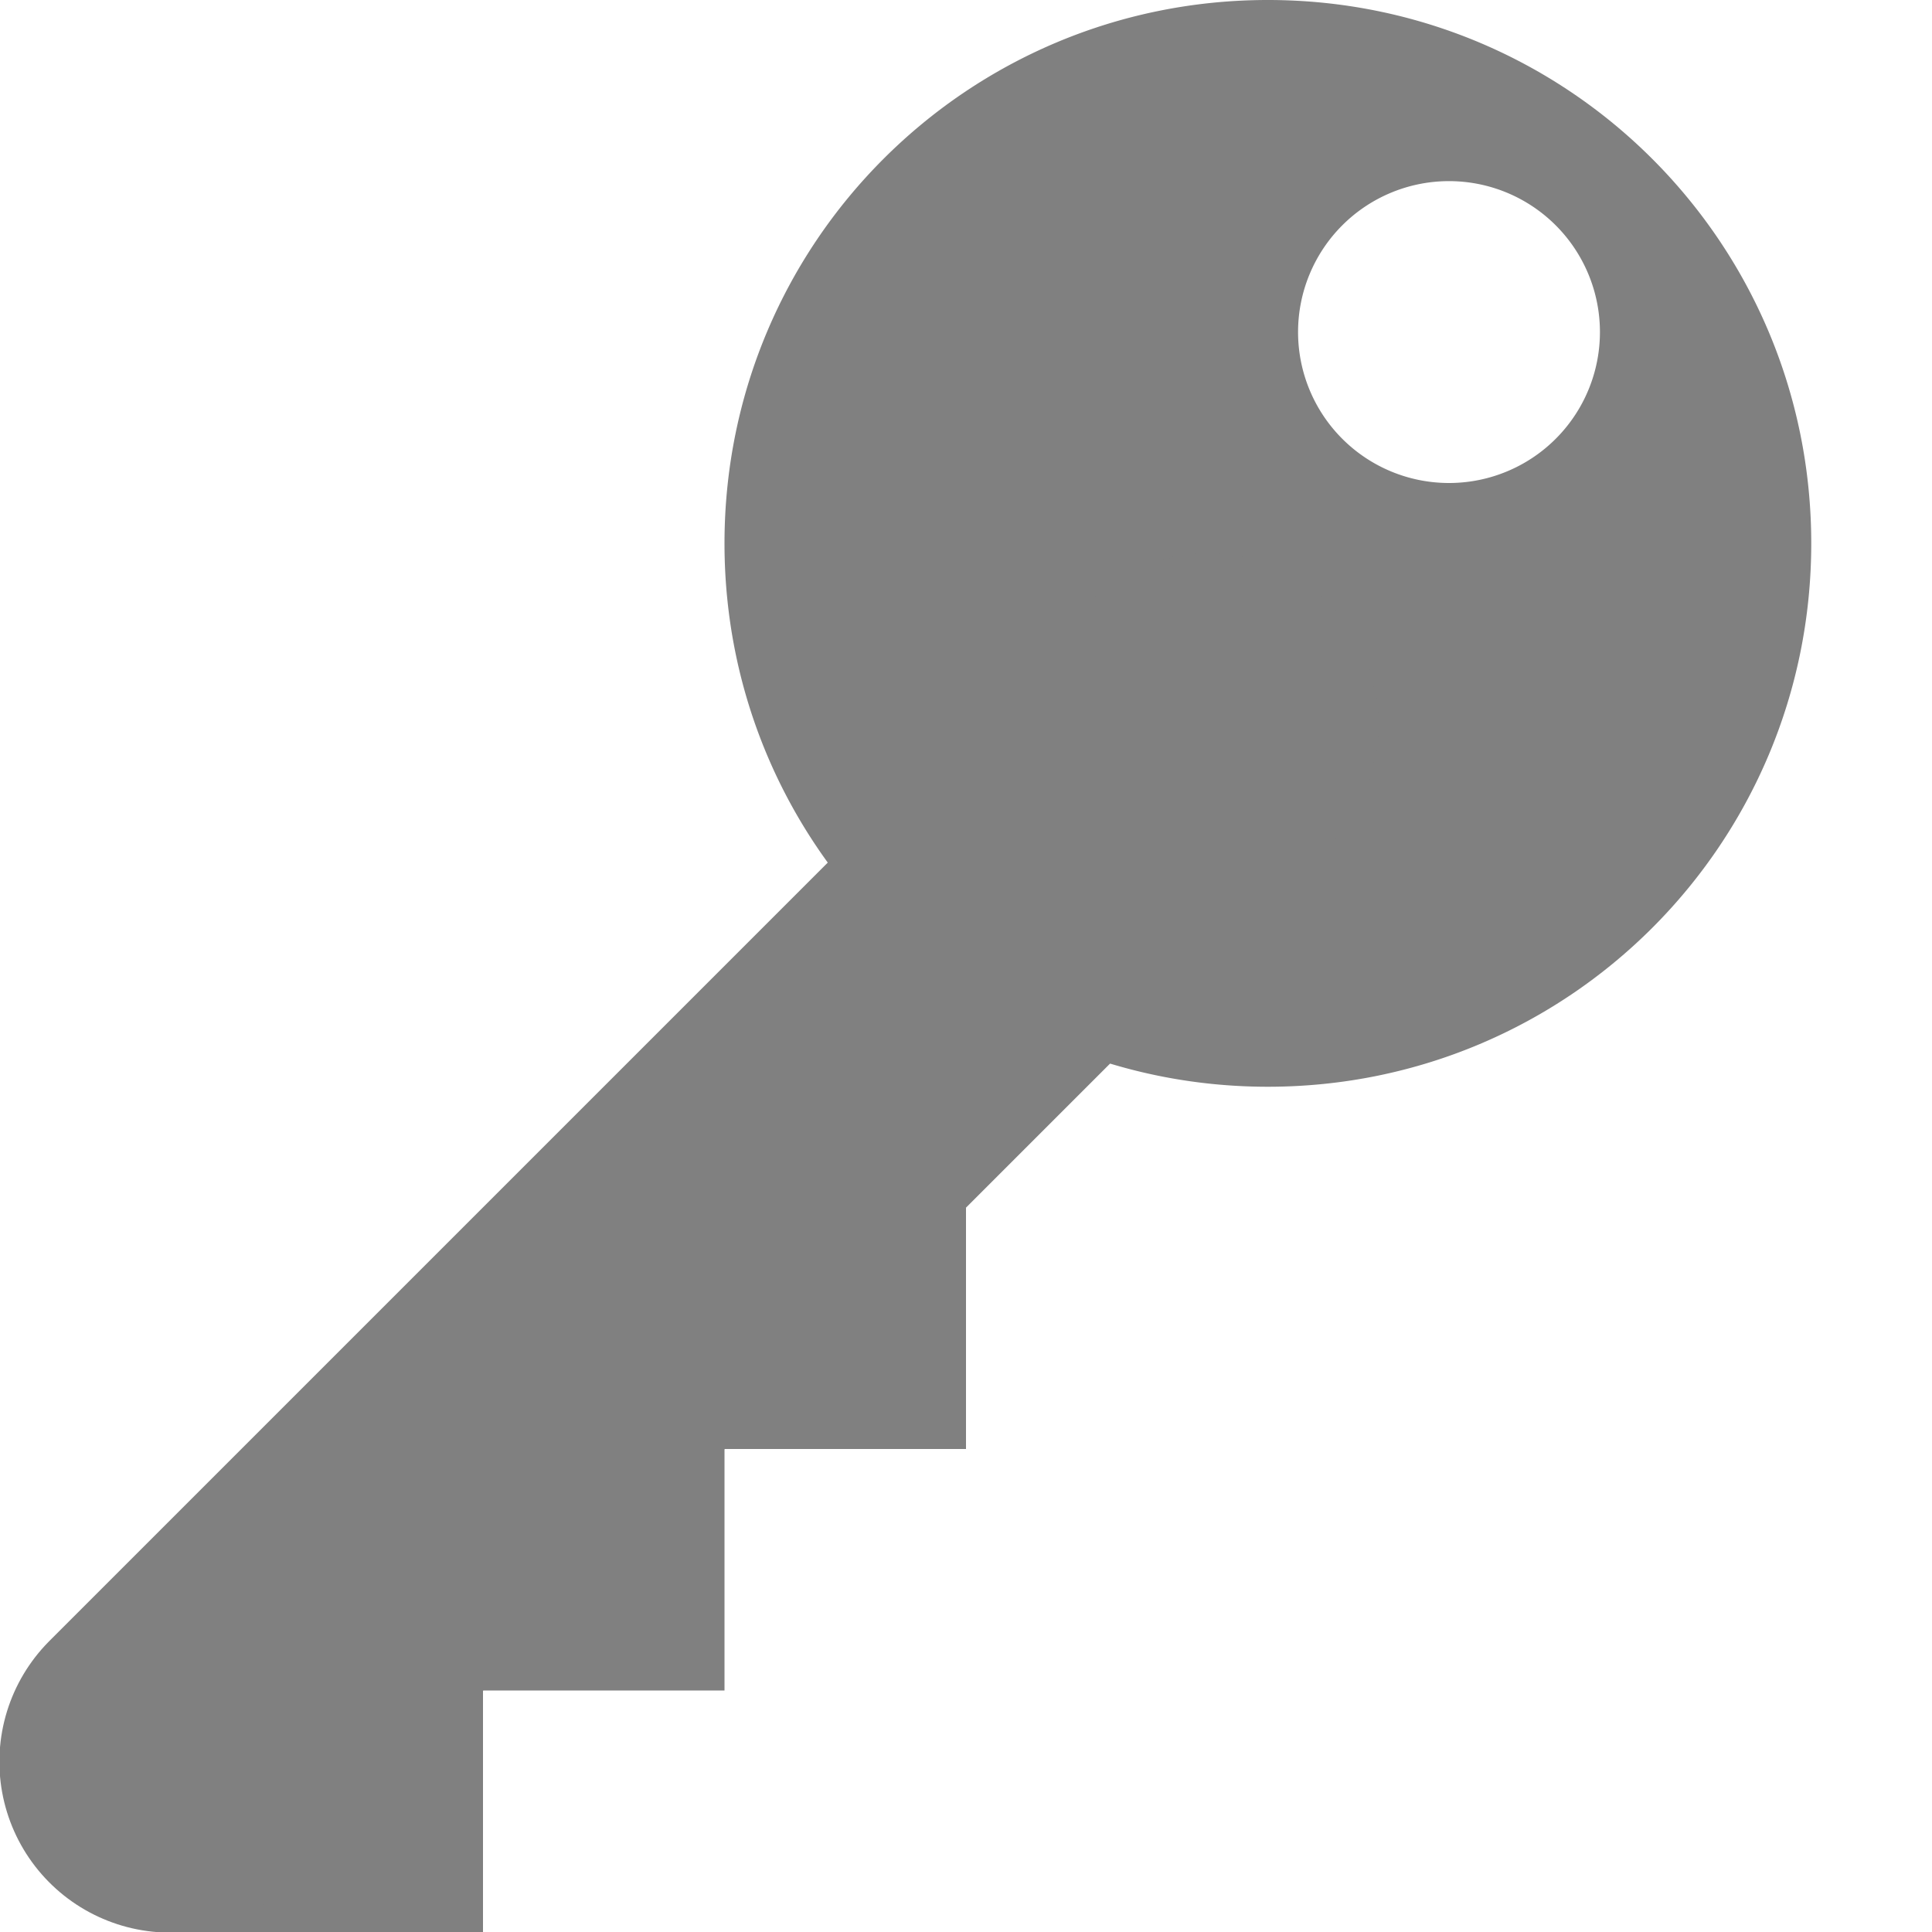 <svg version="1.1" viewBox="0 0 16 16" fill="gray" stroke="gray" stroke-linecap="round" stroke-width="0" xmlns="http://www.w3.org/2000/svg">
<path d="m10.5 0c-2.49 3.87e-7-4.5 2.01-4.5 4.5 2e-7 2.49 2.01 4.5 4.5 4.5 2.49 7e-7 4.5-2.01 4.5-4.5 0-2.49-2.01-4.5-4.5-4.5zm1.5 1.5a1.25 1.25 0 011.25 1.25 1.25 1.25 0 01-1.25 1.25 1.25 1.25 0 01-1.25-1.25 1.25 1.25 0 011.25-1.25z" />
<rect x="1.5" y="14" width="2.5" height="2" />
<rect x="3" y="12" width="3" height="2" />
<rect x="5" y="10" width="3" height="2" />
<path d="m10 6-8.59 8.59" stroke-width="2.83" />
</svg>

